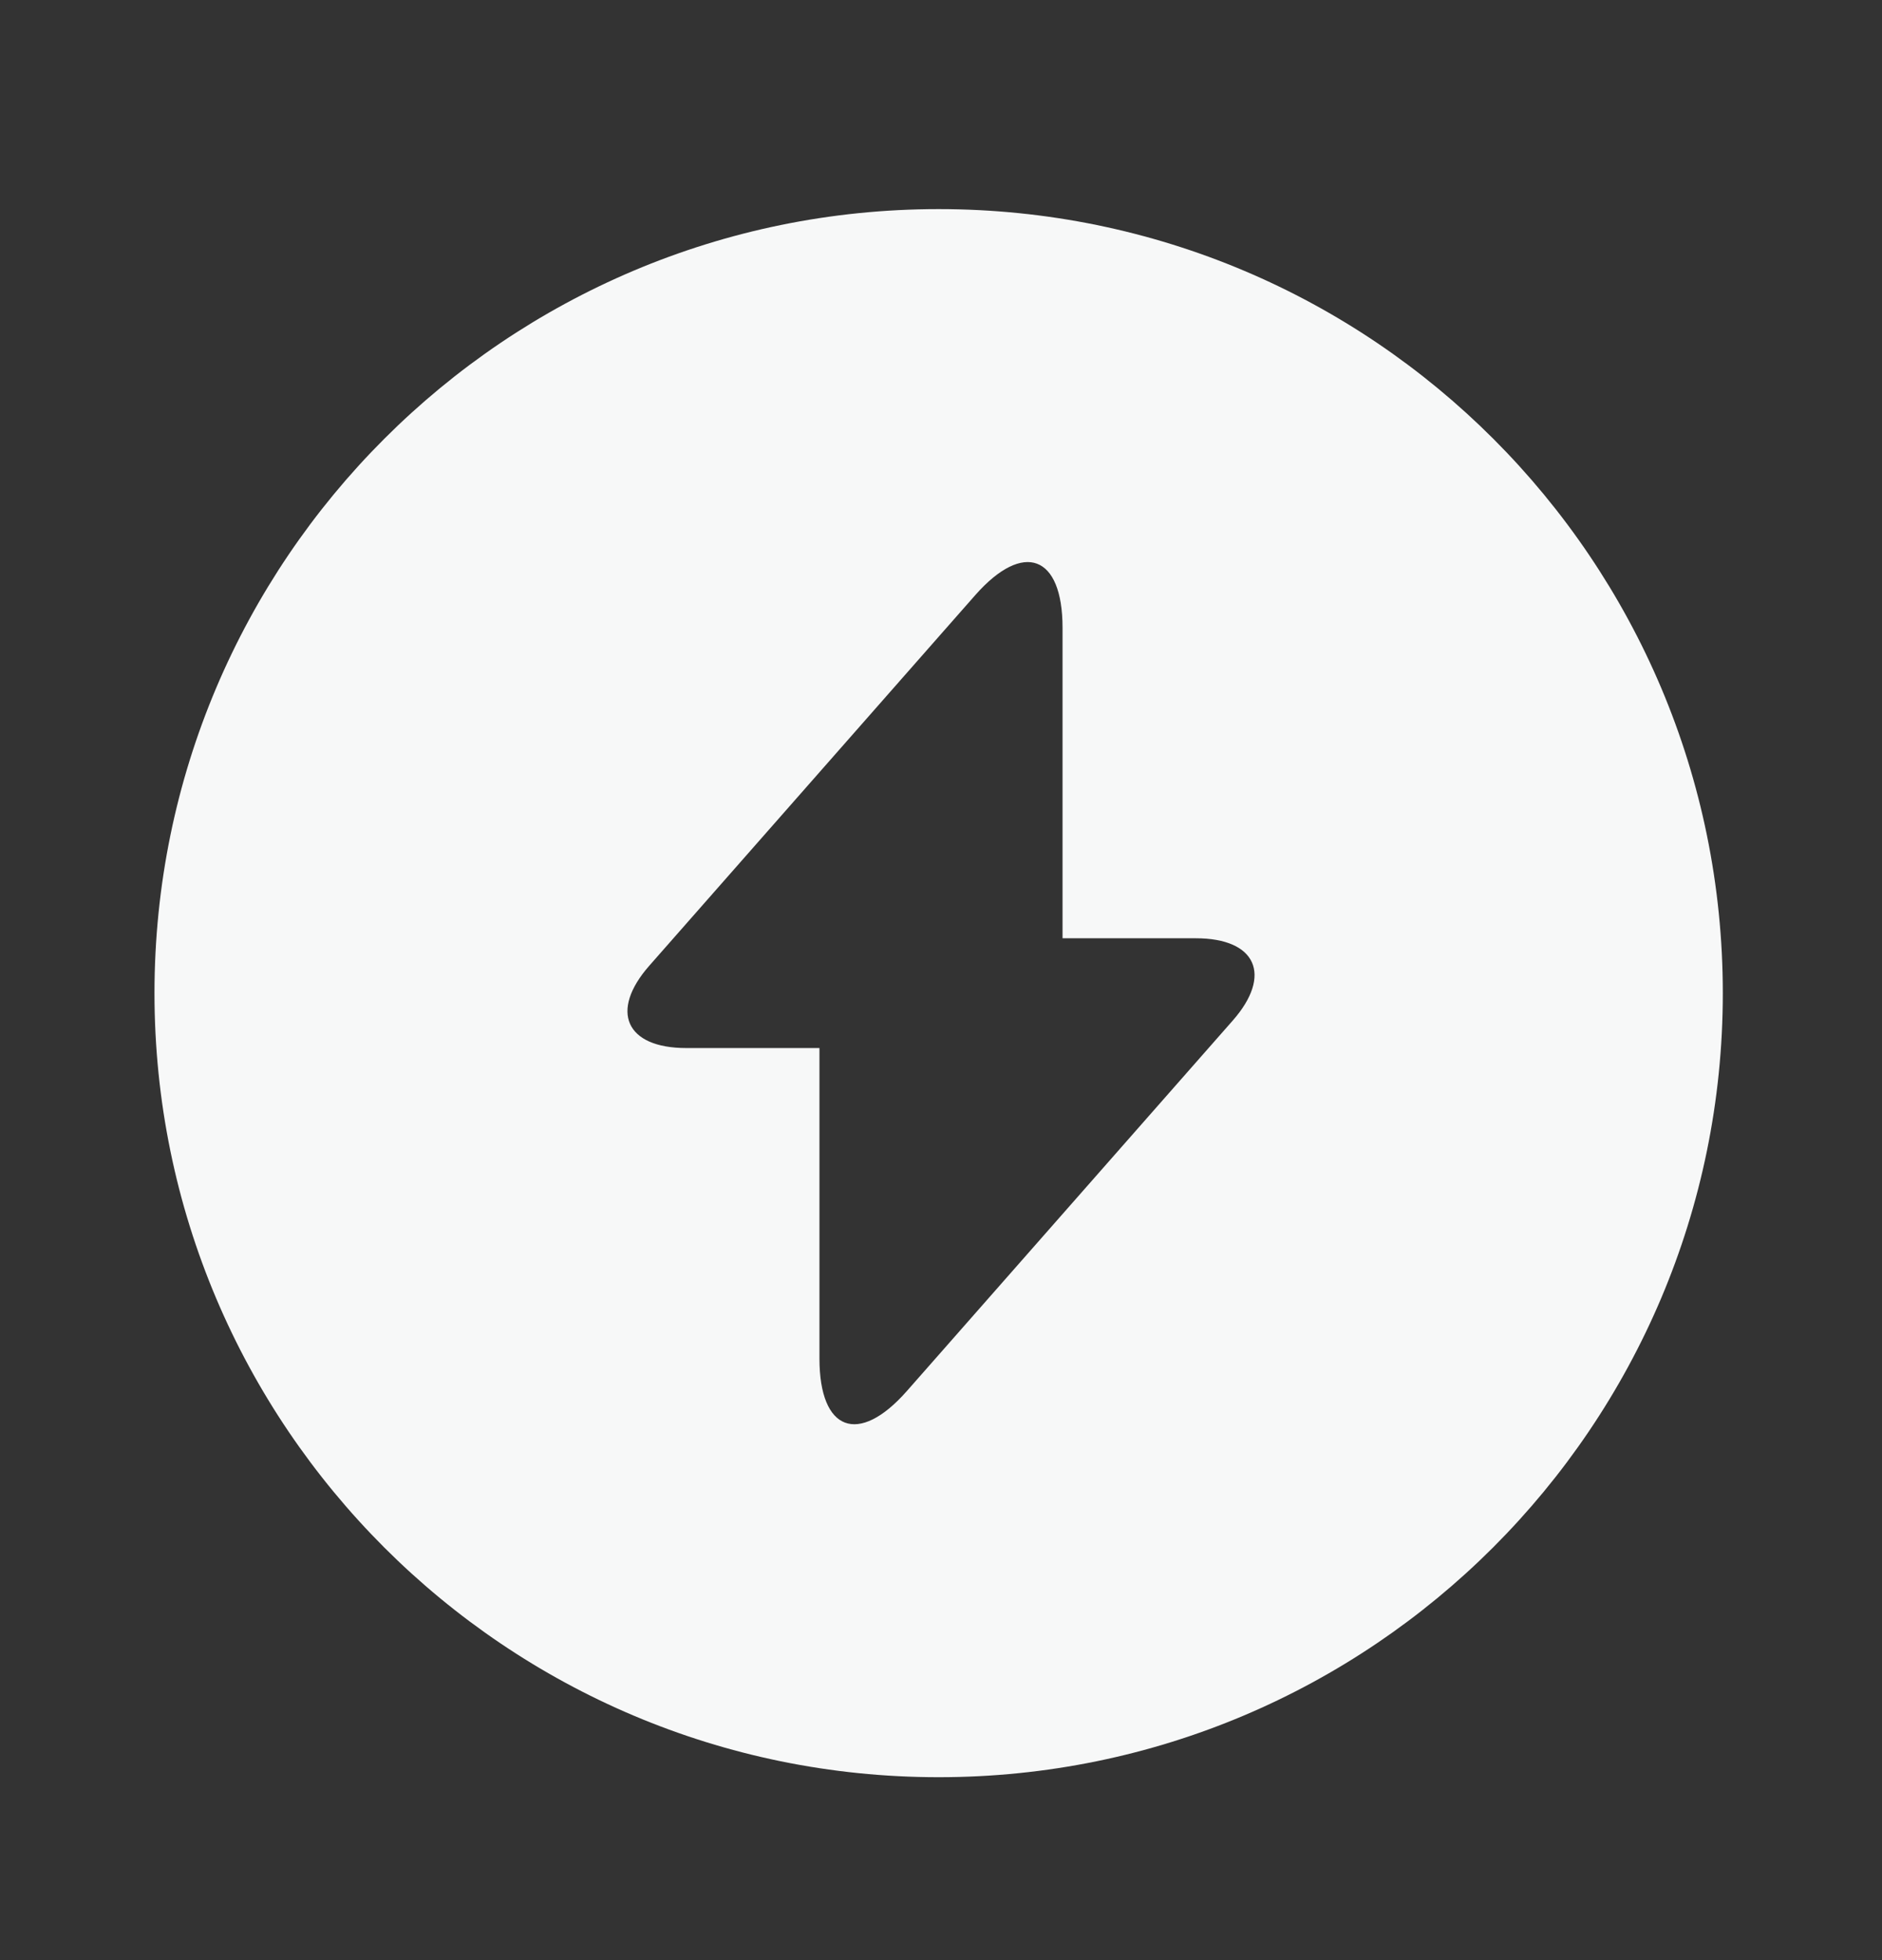 <svg width="24" height="25" viewBox="0 0 24 25" fill="none" xmlns="http://www.w3.org/2000/svg">
<rect x="0" y="0" width="24" height="25" fill="#333333" stroke="none"/>
<path d="M11.97 2.667C6.45 2.667 1.97 7.147 1.97 12.667C1.97 18.187 6.45 22.667 11.97 22.667C17.49 22.667 21.97 18.187 21.97 12.667C21.97 7.147 17.5 2.667 11.97 2.667ZM15.72 13.017L12 17.247L11.56 17.747C10.95 18.437 10.45 18.257 10.45 17.327V13.367H8.75C7.98 13.367 7.77 12.897 8.28 12.317L12 8.087L12.44 7.587C13.05 6.897 13.55 7.077 13.55 8.007V11.967H15.25C16.02 11.967 16.23 12.437 15.72 13.017Z" fill="#F7F8F8"/>
</svg>
